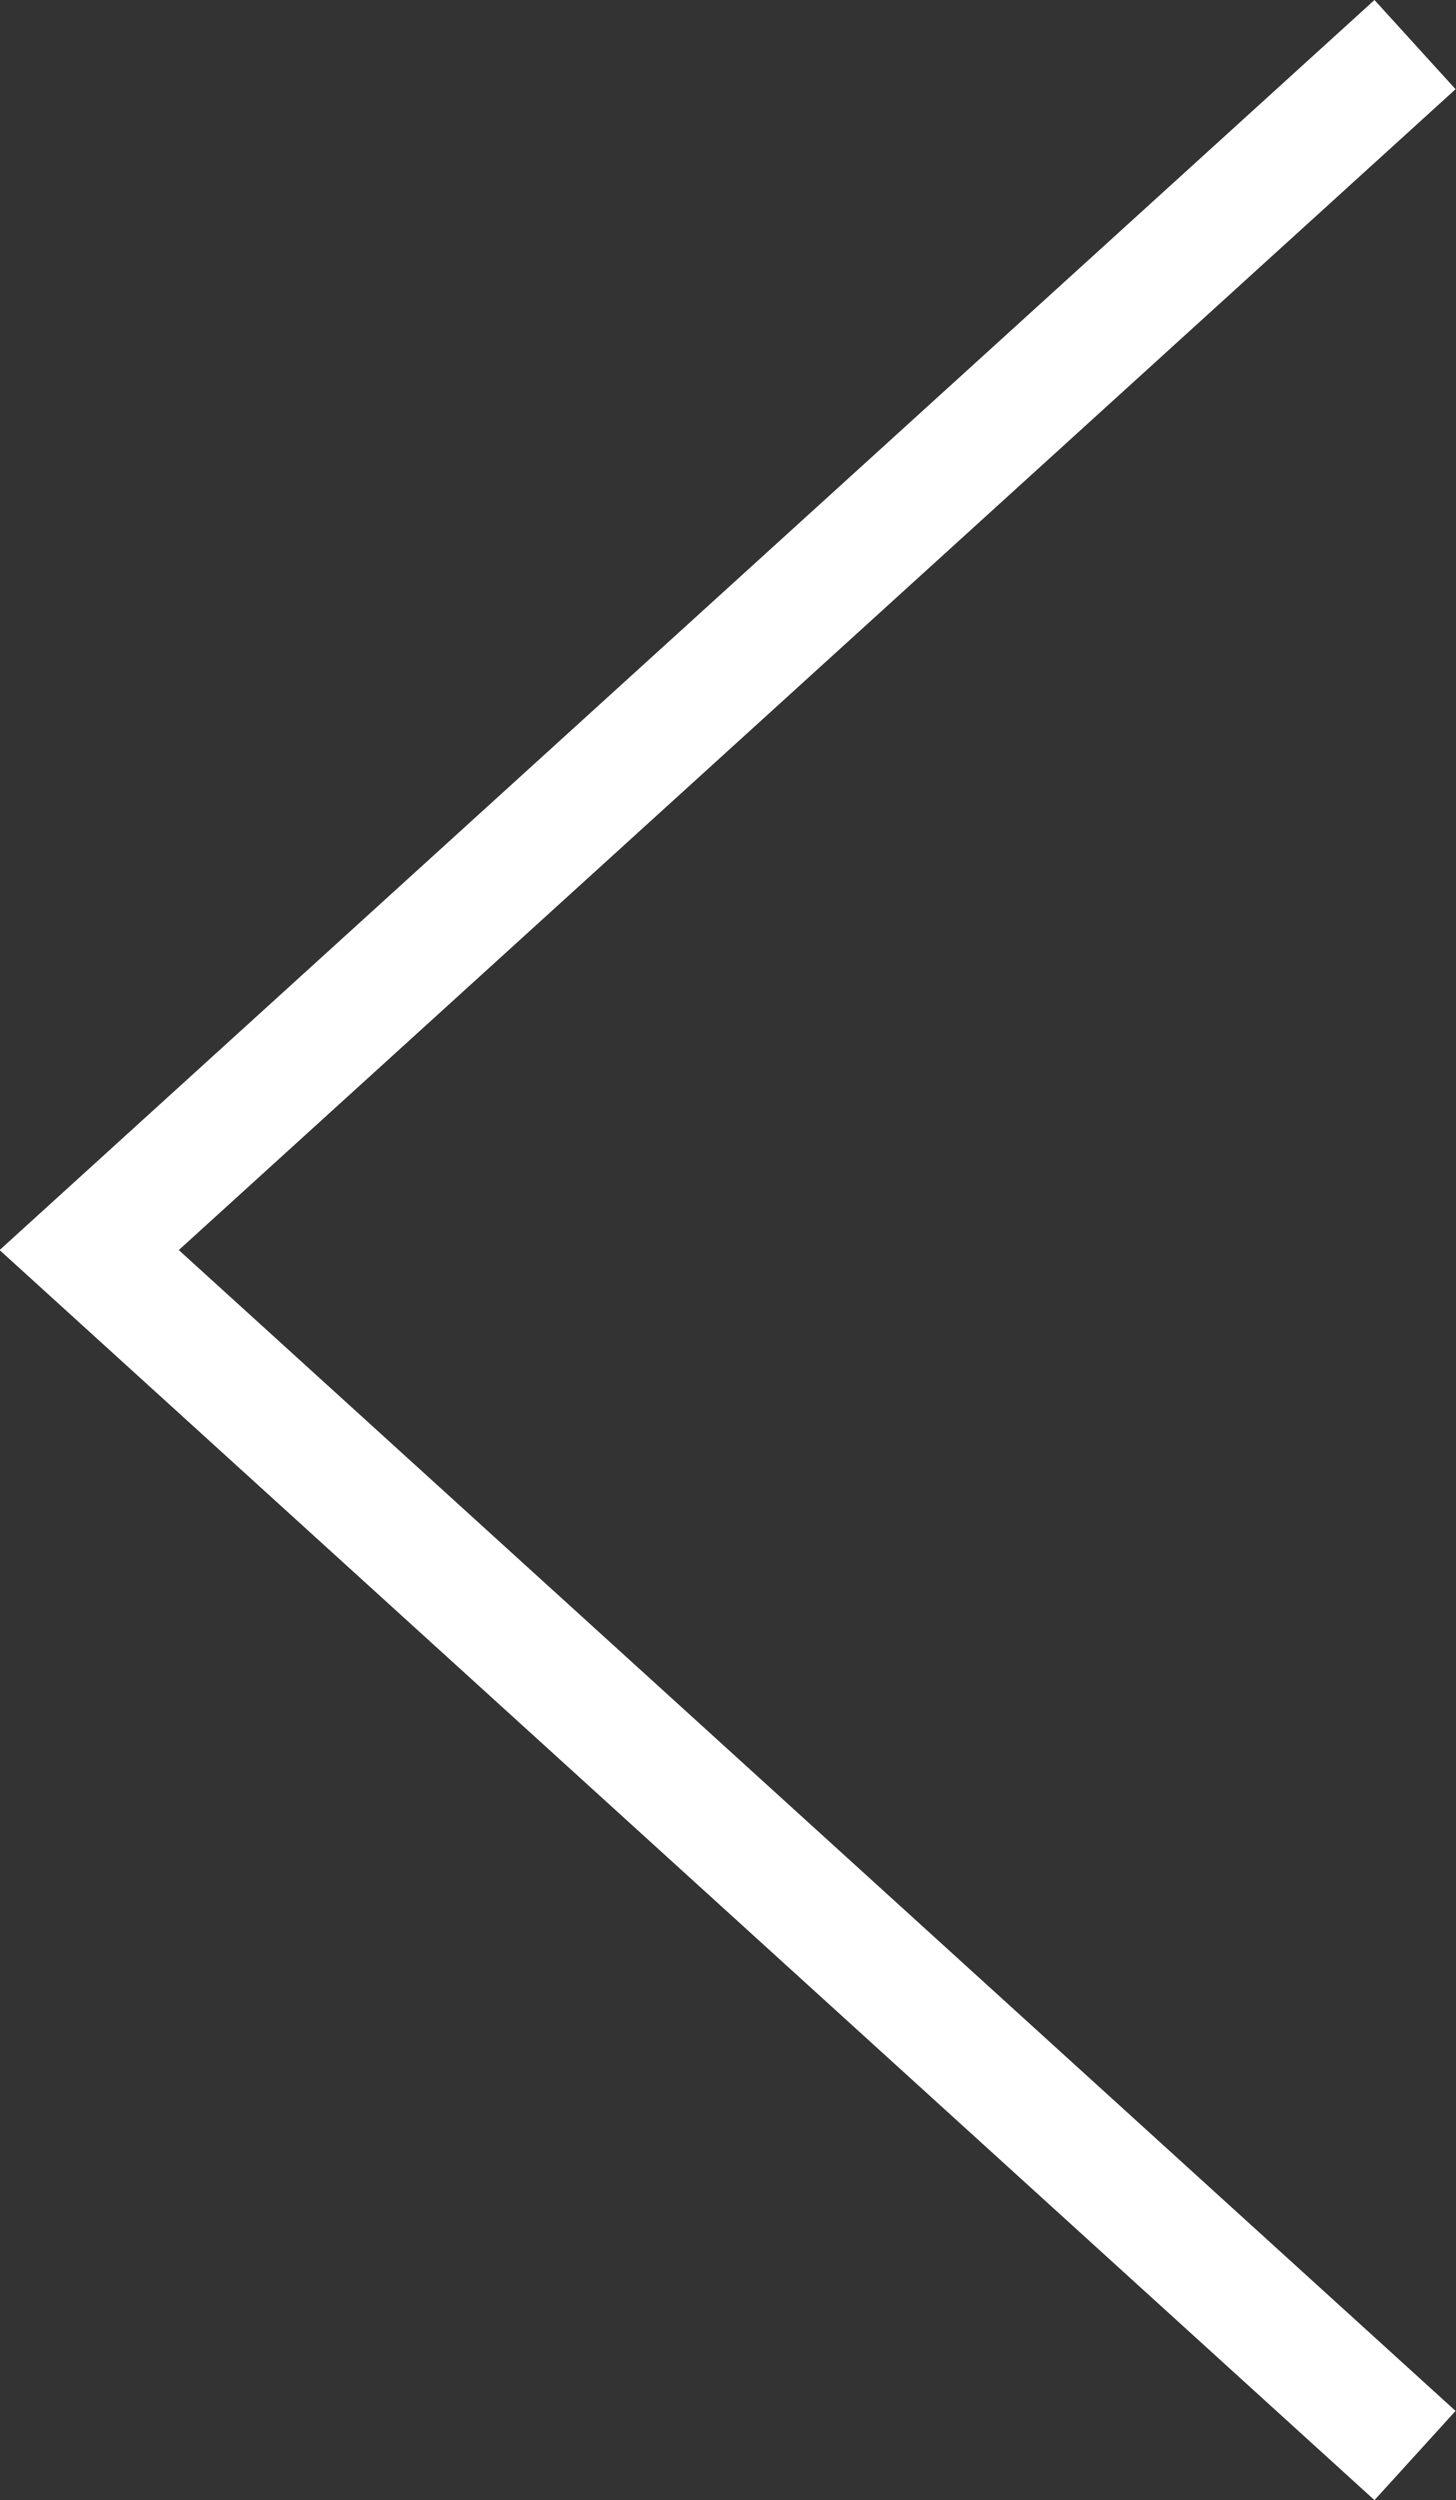 <svg id="Calque_1" data-name="Calque 1" xmlns="http://www.w3.org/2000/svg" width="12.08" height="20.74" viewBox="0 0 12.08 20.74"><rect x="0" y="0" width="12.08" height="20.74" fill="#333333" stroke="none"/><title>edge-white</title><polyline points="11.74 0.37 0.74 10.37 11.74 20.37" style="fill:none;stroke:#fff;stroke-miterlimit:10"/></svg>